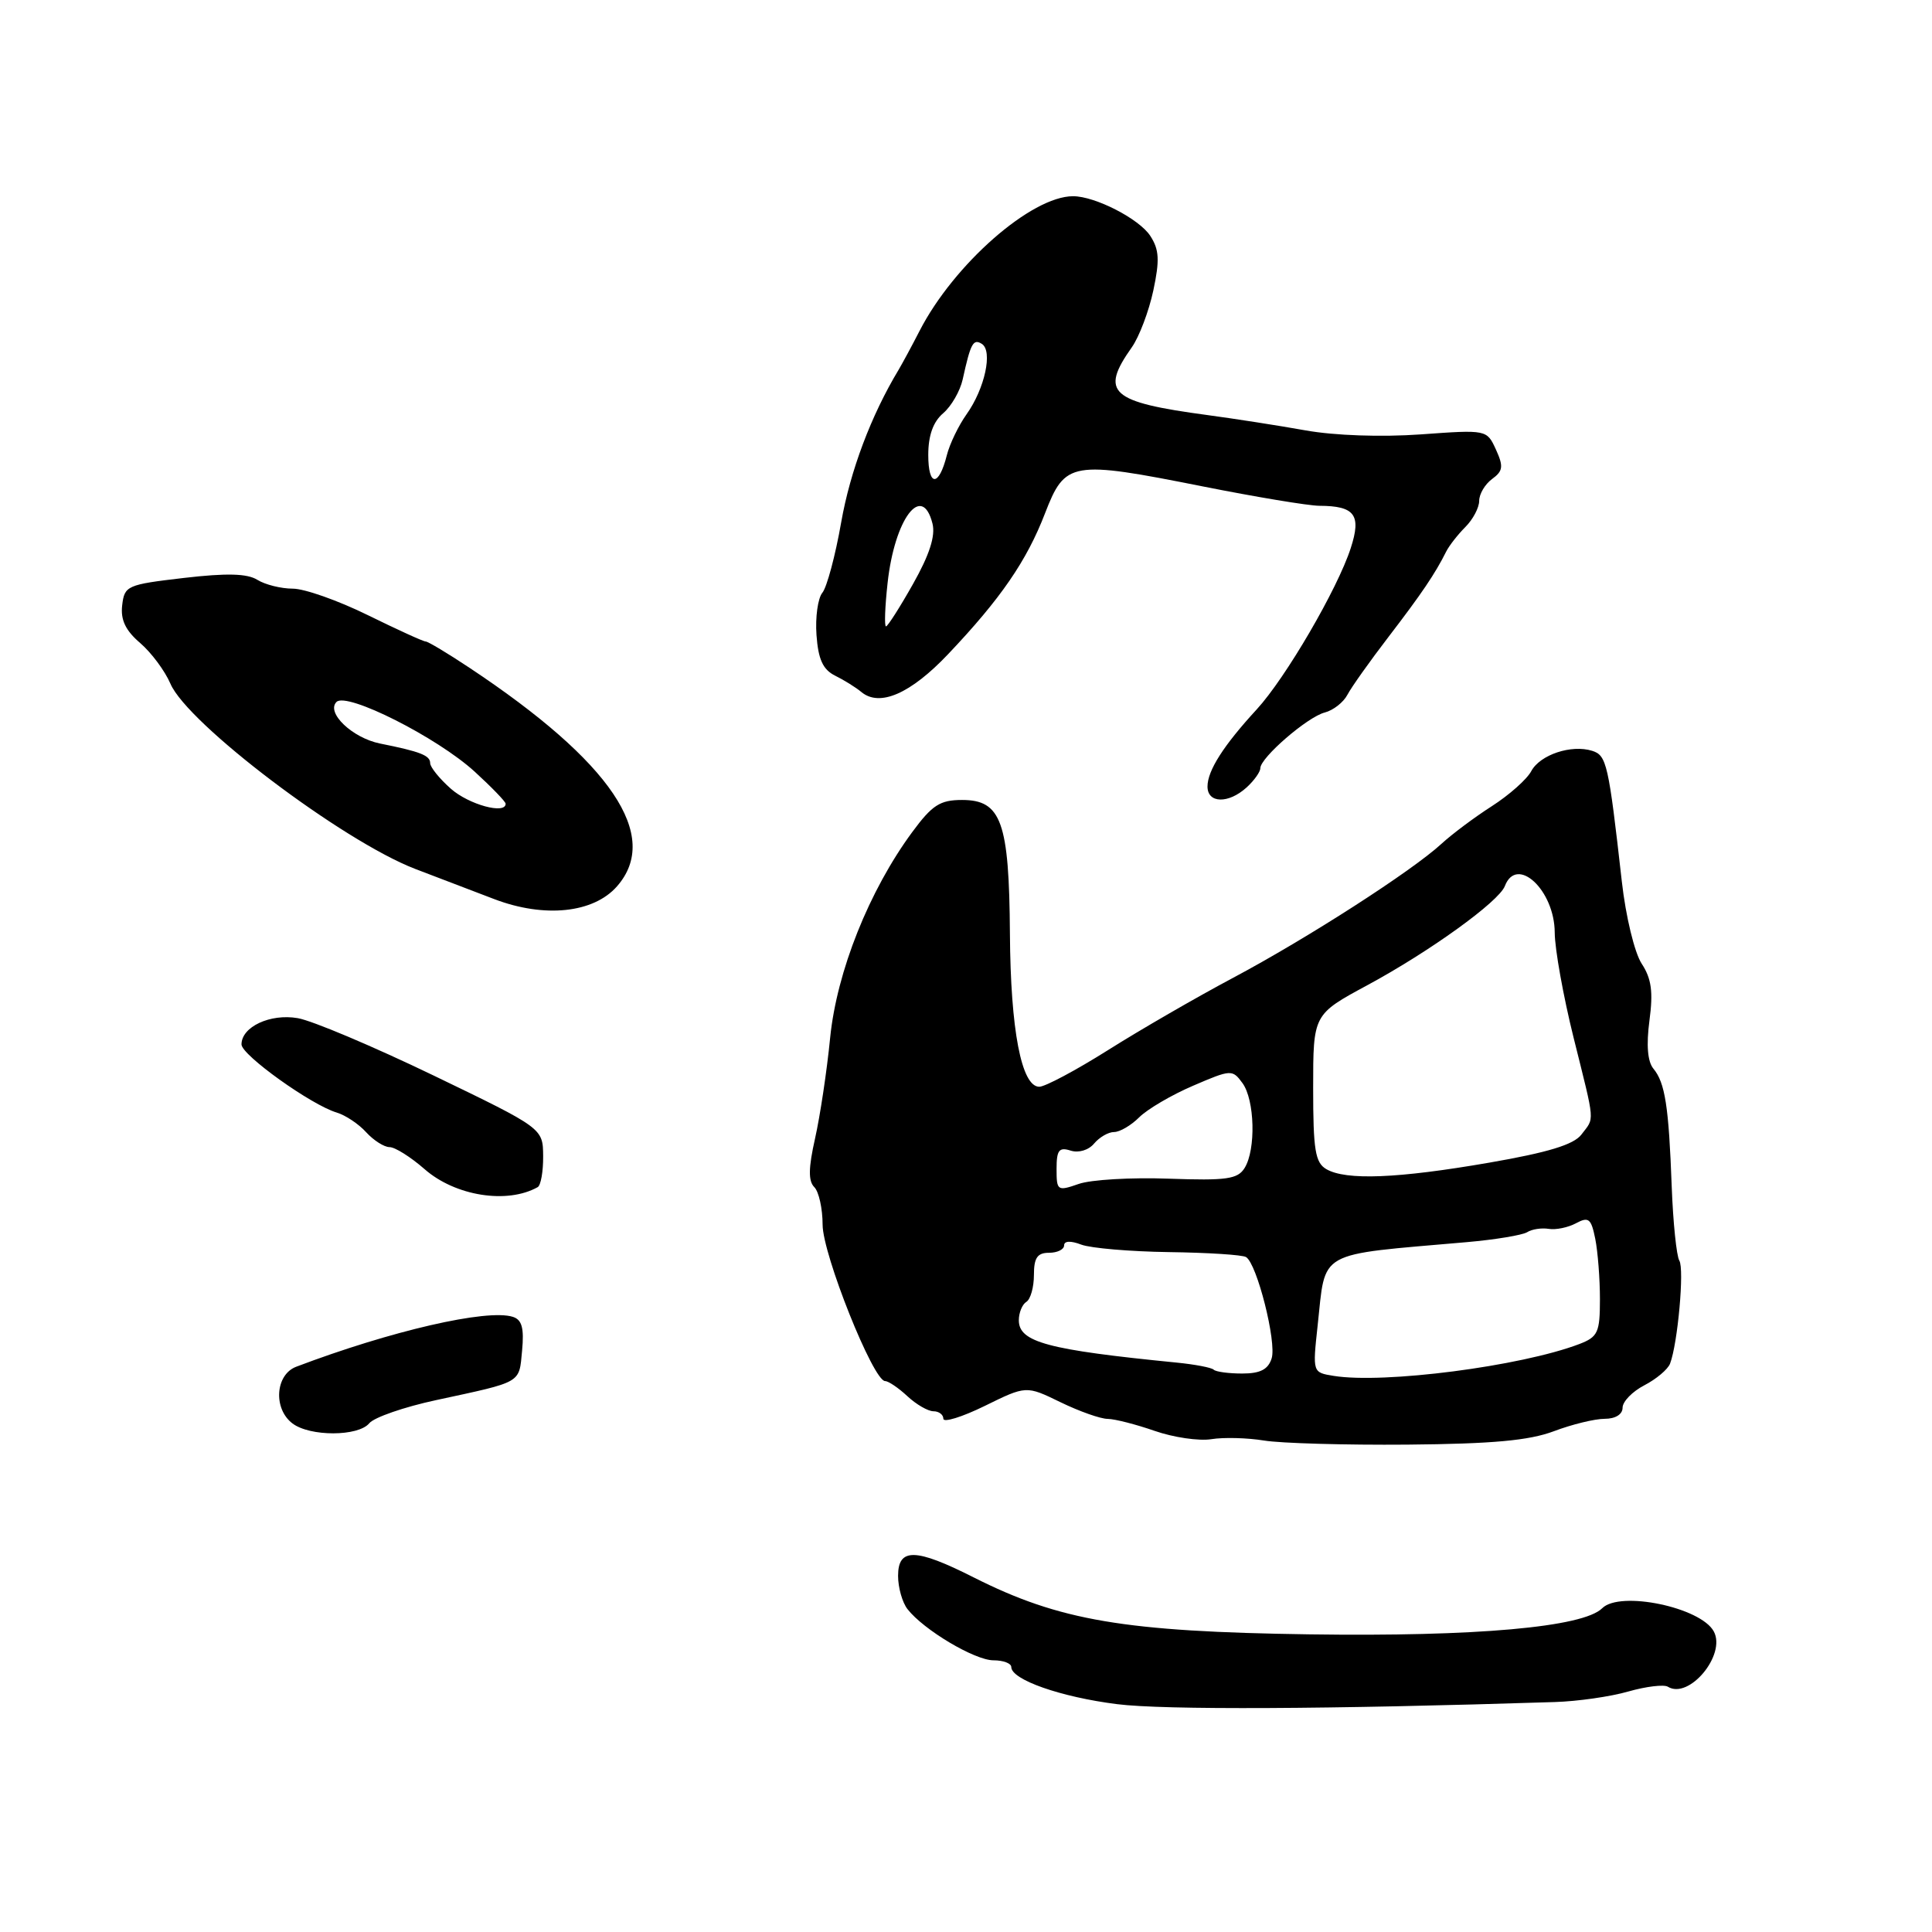 <?xml version="1.0" encoding="UTF-8" standalone="no"?>
<!DOCTYPE svg PUBLIC "-//W3C//DTD SVG 1.1//EN" "http://www.w3.org/Graphics/SVG/1.1/DTD/svg11.dtd" >
<svg xmlns="http://www.w3.org/2000/svg" xmlns:xlink="http://www.w3.org/1999/xlink" version="1.1" viewBox="0 0 256 256">
 <g >
 <path fill="currentColor"
d=" M 206.00 225.53 C 209.03 225.44 213.42 224.81 215.77 224.13 C 218.12 223.46 220.48 223.18 221.00 223.50 C 223.80 225.23 228.75 219.28 227.09 216.18 C 225.38 212.98 214.66 210.74 212.30 213.10 C 209.79 215.61 195.56 216.88 173.50 216.56 C 148.99 216.21 140.39 214.75 129.03 209.02 C 121.32 205.12 119.00 205.07 119.00 208.81 C 119.00 210.35 119.56 212.34 120.25 213.22 C 122.39 215.97 129.16 220.00 131.64 220.00 C 132.94 220.00 134.00 220.40 134.00 220.89 C 134.00 222.57 140.56 224.87 148.02 225.81 C 154.21 226.59 176.00 226.49 206.00 225.53 Z  M 205.88 189.65 C 208.28 188.74 211.32 188.00 212.63 188.00 C 214.05 188.00 215.00 187.41 215.00 186.53 C 215.00 185.71 216.30 184.38 217.88 183.56 C 219.46 182.74 221.00 181.45 221.29 180.69 C 222.31 178.03 223.20 168.14 222.52 167.04 C 222.15 166.43 221.69 162.01 221.51 157.21 C 221.12 146.59 220.63 143.47 219.09 141.61 C 218.31 140.67 218.13 138.48 218.56 135.23 C 219.07 131.43 218.83 129.67 217.53 127.69 C 216.59 126.25 215.42 121.44 214.90 116.80 C 213.14 101.19 212.89 100.10 210.98 99.49 C 208.22 98.62 204.07 100.00 202.90 102.18 C 202.33 103.26 199.98 105.34 197.68 106.82 C 195.38 108.29 192.38 110.54 191.00 111.81 C 187.09 115.41 173.23 124.33 163.42 129.55 C 158.51 132.16 151.04 136.48 146.81 139.15 C 142.57 141.82 138.48 144.00 137.71 144.00 C 135.35 144.00 133.90 136.49 133.82 123.72 C 133.72 108.90 132.68 106.00 127.48 106.00 C 124.56 106.00 123.52 106.67 120.88 110.25 C 115.16 118.01 110.88 128.74 110.00 137.50 C 109.57 141.90 108.66 147.91 108.00 150.85 C 107.12 154.75 107.09 156.49 107.90 157.30 C 108.50 157.90 109.00 160.15 109.00 162.28 C 109.00 166.20 115.71 183.00 117.28 183.00 C 117.72 183.00 119.05 183.90 120.23 185.00 C 121.41 186.10 122.97 187.00 123.69 187.00 C 124.41 187.00 125.00 187.45 125.00 187.99 C 125.00 188.53 127.47 187.77 130.49 186.29 C 135.98 183.59 135.98 183.59 140.52 185.80 C 143.01 187.01 145.83 188.01 146.78 188.01 C 147.72 188.02 150.53 188.74 153.00 189.60 C 155.47 190.46 158.85 190.96 160.50 190.70 C 162.15 190.43 165.30 190.52 167.50 190.88 C 169.70 191.24 178.25 191.49 186.50 191.42 C 197.75 191.32 202.60 190.88 205.88 189.65 Z  M 48.93 188.59 C 49.57 187.81 53.56 186.43 57.80 185.52 C 69.29 183.04 68.76 183.35 69.18 178.96 C 69.46 175.98 69.16 174.87 67.96 174.49 C 64.54 173.40 51.77 176.35 39.25 181.10 C 36.48 182.15 36.18 186.66 38.75 188.61 C 41.07 190.37 47.46 190.36 48.93 188.59 Z  M 71.25 157.30 C 71.66 157.07 71.99 155.22 71.97 153.19 C 71.94 149.50 71.94 149.50 57.43 142.50 C 49.44 138.65 41.35 135.23 39.45 134.91 C 35.80 134.28 32.00 136.06 32.00 138.39 C 32.00 139.80 41.25 146.42 44.62 147.42 C 45.78 147.77 47.54 148.94 48.52 150.03 C 49.51 151.11 50.90 152.00 51.62 152.00 C 52.34 152.00 54.42 153.31 56.25 154.91 C 60.31 158.48 67.20 159.58 71.25 157.30 Z  M 81.75 117.45 C 87.62 110.77 81.01 100.97 62.23 88.50 C 59.33 86.57 56.71 85.00 56.40 85.00 C 56.08 85.00 52.63 83.42 48.72 81.50 C 44.82 79.58 40.35 78.00 38.80 78.00 C 37.24 78.00 35.13 77.47 34.10 76.83 C 32.75 75.99 30.05 75.92 24.37 76.58 C 16.83 77.46 16.49 77.61 16.19 80.20 C 15.96 82.14 16.64 83.55 18.57 85.20 C 20.05 86.47 21.85 88.89 22.58 90.59 C 24.83 95.88 45.37 111.42 55.00 115.13 C 58.02 116.29 62.75 118.10 65.50 119.14 C 72.15 121.67 78.64 120.99 81.75 117.45 Z  M 165.17 104.35 C 166.18 103.43 167.00 102.28 167.00 101.79 C 167.00 100.40 173.25 94.99 175.54 94.41 C 176.66 94.12 178.01 93.07 178.54 92.06 C 179.07 91.05 181.53 87.59 184.00 84.37 C 188.37 78.67 190.16 76.03 191.63 73.08 C 192.03 72.29 193.17 70.83 194.17 69.83 C 195.18 68.82 196.00 67.26 196.00 66.36 C 196.00 65.46 196.77 64.16 197.71 63.47 C 199.16 62.41 199.24 61.81 198.22 59.57 C 197.01 56.93 197.01 56.93 188.25 57.56 C 183.05 57.93 176.86 57.72 173.00 57.03 C 169.43 56.39 163.57 55.48 160.00 55.00 C 147.11 53.27 145.72 52.03 149.97 46.02 C 150.95 44.63 152.23 41.25 152.82 38.50 C 153.68 34.46 153.60 33.07 152.42 31.26 C 150.96 29.00 145.11 26.00 142.19 26.00 C 136.66 26.00 126.39 35.01 121.85 43.84 C 120.82 45.85 119.56 48.17 119.07 49.00 C 115.43 55.04 112.66 62.39 111.46 69.22 C 110.69 73.63 109.56 77.82 108.97 78.54 C 108.37 79.26 108.02 81.79 108.19 84.15 C 108.42 87.36 109.04 88.72 110.64 89.52 C 111.82 90.10 113.40 91.08 114.14 91.70 C 116.57 93.71 120.66 91.92 125.63 86.68 C 132.59 79.34 136.04 74.33 138.47 68.02 C 141.14 61.12 141.93 60.98 159.36 64.45 C 166.40 65.85 173.36 67.01 174.83 67.02 C 179.53 67.04 180.41 68.23 178.98 72.63 C 177.23 78.04 170.36 89.82 166.52 94.00 C 162.12 98.78 160.00 102.11 160.00 104.22 C 160.00 106.46 162.76 106.53 165.17 104.35 Z  M 176.71 182.31 C 173.92 181.86 173.92 181.86 174.59 175.68 C 175.70 165.53 174.24 166.35 194.36 164.59 C 198.13 164.26 201.73 163.66 202.36 163.27 C 202.99 162.87 204.27 162.68 205.21 162.83 C 206.15 162.99 207.79 162.65 208.84 162.08 C 210.51 161.19 210.84 161.47 211.38 164.15 C 211.72 165.86 212.00 169.45 212.00 172.15 C 212.00 176.57 211.73 177.15 209.25 178.10 C 201.52 181.04 183.37 183.39 176.71 182.31 Z  M 160.82 181.49 C 160.54 181.21 158.33 180.79 155.91 180.55 C 138.79 178.86 135.00 177.84 135.00 174.94 C 135.00 173.94 135.45 172.84 136.00 172.50 C 136.55 172.16 137.00 170.56 137.00 168.94 C 137.00 166.67 137.45 166.00 139.00 166.00 C 140.10 166.00 141.00 165.56 141.00 165.02 C 141.00 164.42 141.87 164.38 143.28 164.92 C 144.53 165.39 149.77 165.84 154.90 165.91 C 160.04 165.98 164.64 166.27 165.11 166.57 C 166.56 167.46 169.18 177.85 168.50 179.99 C 168.04 181.46 166.99 182.00 164.60 182.00 C 162.80 182.00 161.10 181.77 160.82 181.49 Z  M 140.00 154.88 C 140.00 152.40 140.33 151.97 141.86 152.46 C 142.93 152.80 144.25 152.40 144.98 151.52 C 145.68 150.69 146.86 150.00 147.62 150.00 C 148.38 150.00 149.88 149.12 150.95 148.05 C 152.02 146.98 155.23 145.09 158.08 143.87 C 163.12 141.70 163.30 141.69 164.63 143.51 C 166.27 145.75 166.43 152.33 164.92 154.76 C 164.00 156.25 162.52 156.45 154.85 156.18 C 149.90 156.00 144.54 156.31 142.93 156.88 C 140.11 157.86 140.00 157.78 140.00 154.88 Z  M 175.75 154.92 C 174.27 154.06 174.00 152.38 174.00 144.16 C 174.00 134.42 174.00 134.42 181.19 130.54 C 189.45 126.08 198.60 119.48 199.40 117.41 C 200.98 113.28 205.99 117.95 206.01 123.58 C 206.02 125.74 207.14 132.00 208.51 137.50 C 211.40 149.11 211.31 148.00 209.54 150.34 C 208.53 151.67 205.12 152.71 197.32 154.06 C 185.20 156.16 178.35 156.43 175.75 154.92 Z  M 59.75 104.52 C 58.24 103.19 57.00 101.65 57.00 101.12 C 57.00 100.10 55.70 99.59 50.35 98.52 C 46.69 97.78 43.17 94.43 44.59 93.01 C 45.94 91.66 57.92 97.70 62.90 102.25 C 65.15 104.31 67.00 106.22 67.00 106.50 C 67.00 107.95 62.14 106.62 59.75 104.52 Z  M 117.61 77.25 C 118.54 68.73 122.18 63.90 123.56 69.38 C 123.97 71.01 123.16 73.52 120.98 77.38 C 119.24 80.47 117.62 83.00 117.40 83.00 C 117.17 83.00 117.26 80.41 117.61 77.25 Z  M 123.00 60.28 C 123.00 57.70 123.65 55.89 124.97 54.76 C 126.06 53.83 127.22 51.81 127.56 50.28 C 128.61 45.50 128.95 44.85 130.09 45.56 C 131.58 46.48 130.50 51.49 128.07 54.90 C 127.01 56.39 125.83 58.84 125.46 60.32 C 124.40 64.54 123.00 64.52 123.00 60.28 Z "/>
</g>
</svg>